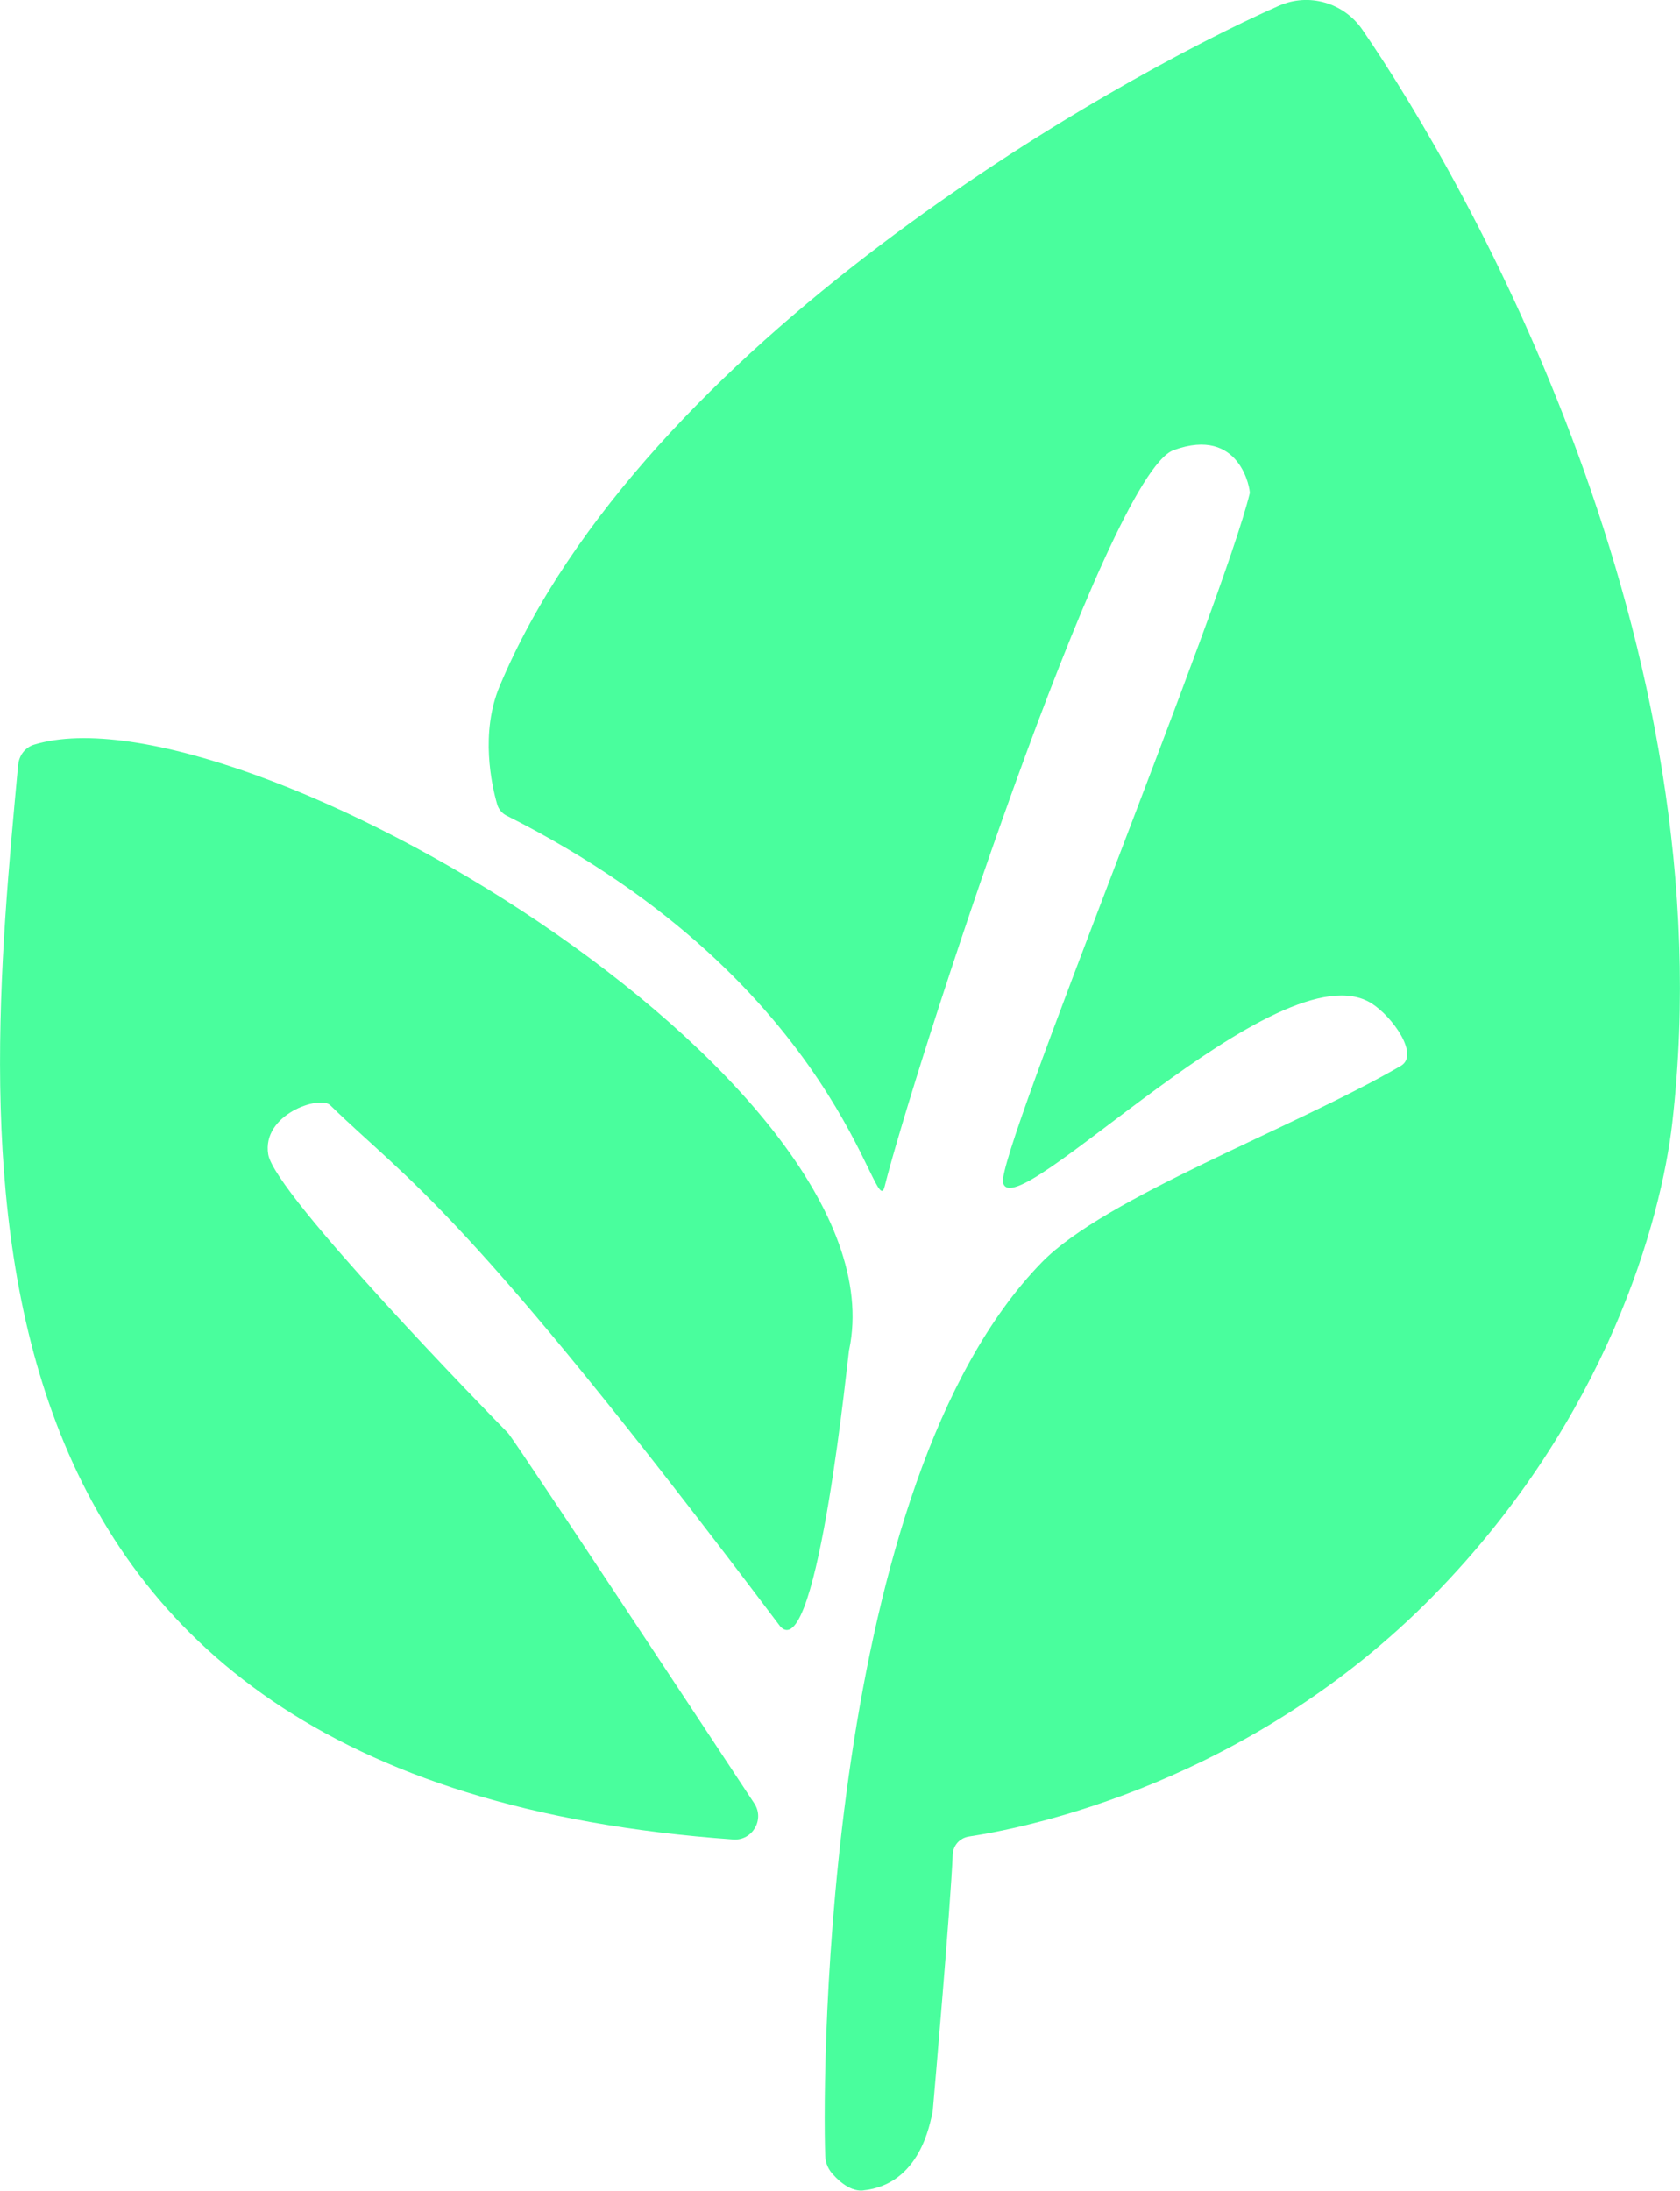 <?xml version="1.0" encoding="UTF-8"?>
<svg id="Calque_1" data-name="Calque 1" xmlns="http://www.w3.org/2000/svg" viewBox="0 0 156.39 203.85">
  <g id="Calque_2" data-name="Calque 2">
    <path d="M86.83,196.42c.16-1.84,1.63-18.68,1.86-23.87.04-.84.66-1.53,1.49-1.66,5.62-.85,26.23-5.05,43.29-22.45,16.18-16.5,21.16-34.97,22.2-43.94,5.16-44.75-18.95-87.34-28.85-101.74-1.73-2.52-4.99-3.46-7.78-2.22-15.79,7-59.17,31.45-72.53,63.31-1.82,4.34-.75,9.19-.23,10.99.13.46.46.85.89,1.06,31.39,15.79,34.25,38.22,35.18,34.5,2.55-10.21,20.64-66.22,26.89-68.51s7.16,3.75,7.1,4c-2.58,10.58-23.51,61.41-22.97,64.13.9,4.49,25.73-22.11,34.32-16.65,1.92,1.22,4.48,4.78,2.71,5.81-10.12,5.87-27.49,12.2-33.42,18.28-20.12,20.63-20.45,74.73-20.16,83.15.02.69.32,1.34.82,1.82h0s1.3,1.54,2.69,1.39c5.37-.55,6.24-6.34,6.46-7.18.02-.08.03-.16.04-.25Z" style="fill: #49fe9d;"/>
    <path d="M1.69,71.15c-3.3,35.59-9.38,94.61,66.57,100.01,1.78.13,2.94-1.86,1.96-3.35-5.97-9.04-21.24-32.17-22.83-34.34-.06-.08-.12-.15-.19-.22-1.5-1.53-21.61-22.1-22.23-25.83s4.8-5.53,5.77-4.58c7.45,7.26,12.32,9.26,41.91,48.52,3.5,3.65,6.38-26.27,6.4-25.77,5.27-25.21-56.95-62.09-75.88-56.3-.82.25-1.39.99-1.47,1.85Z" style="fill: #49fe9d;"/>
  </g>
</svg>